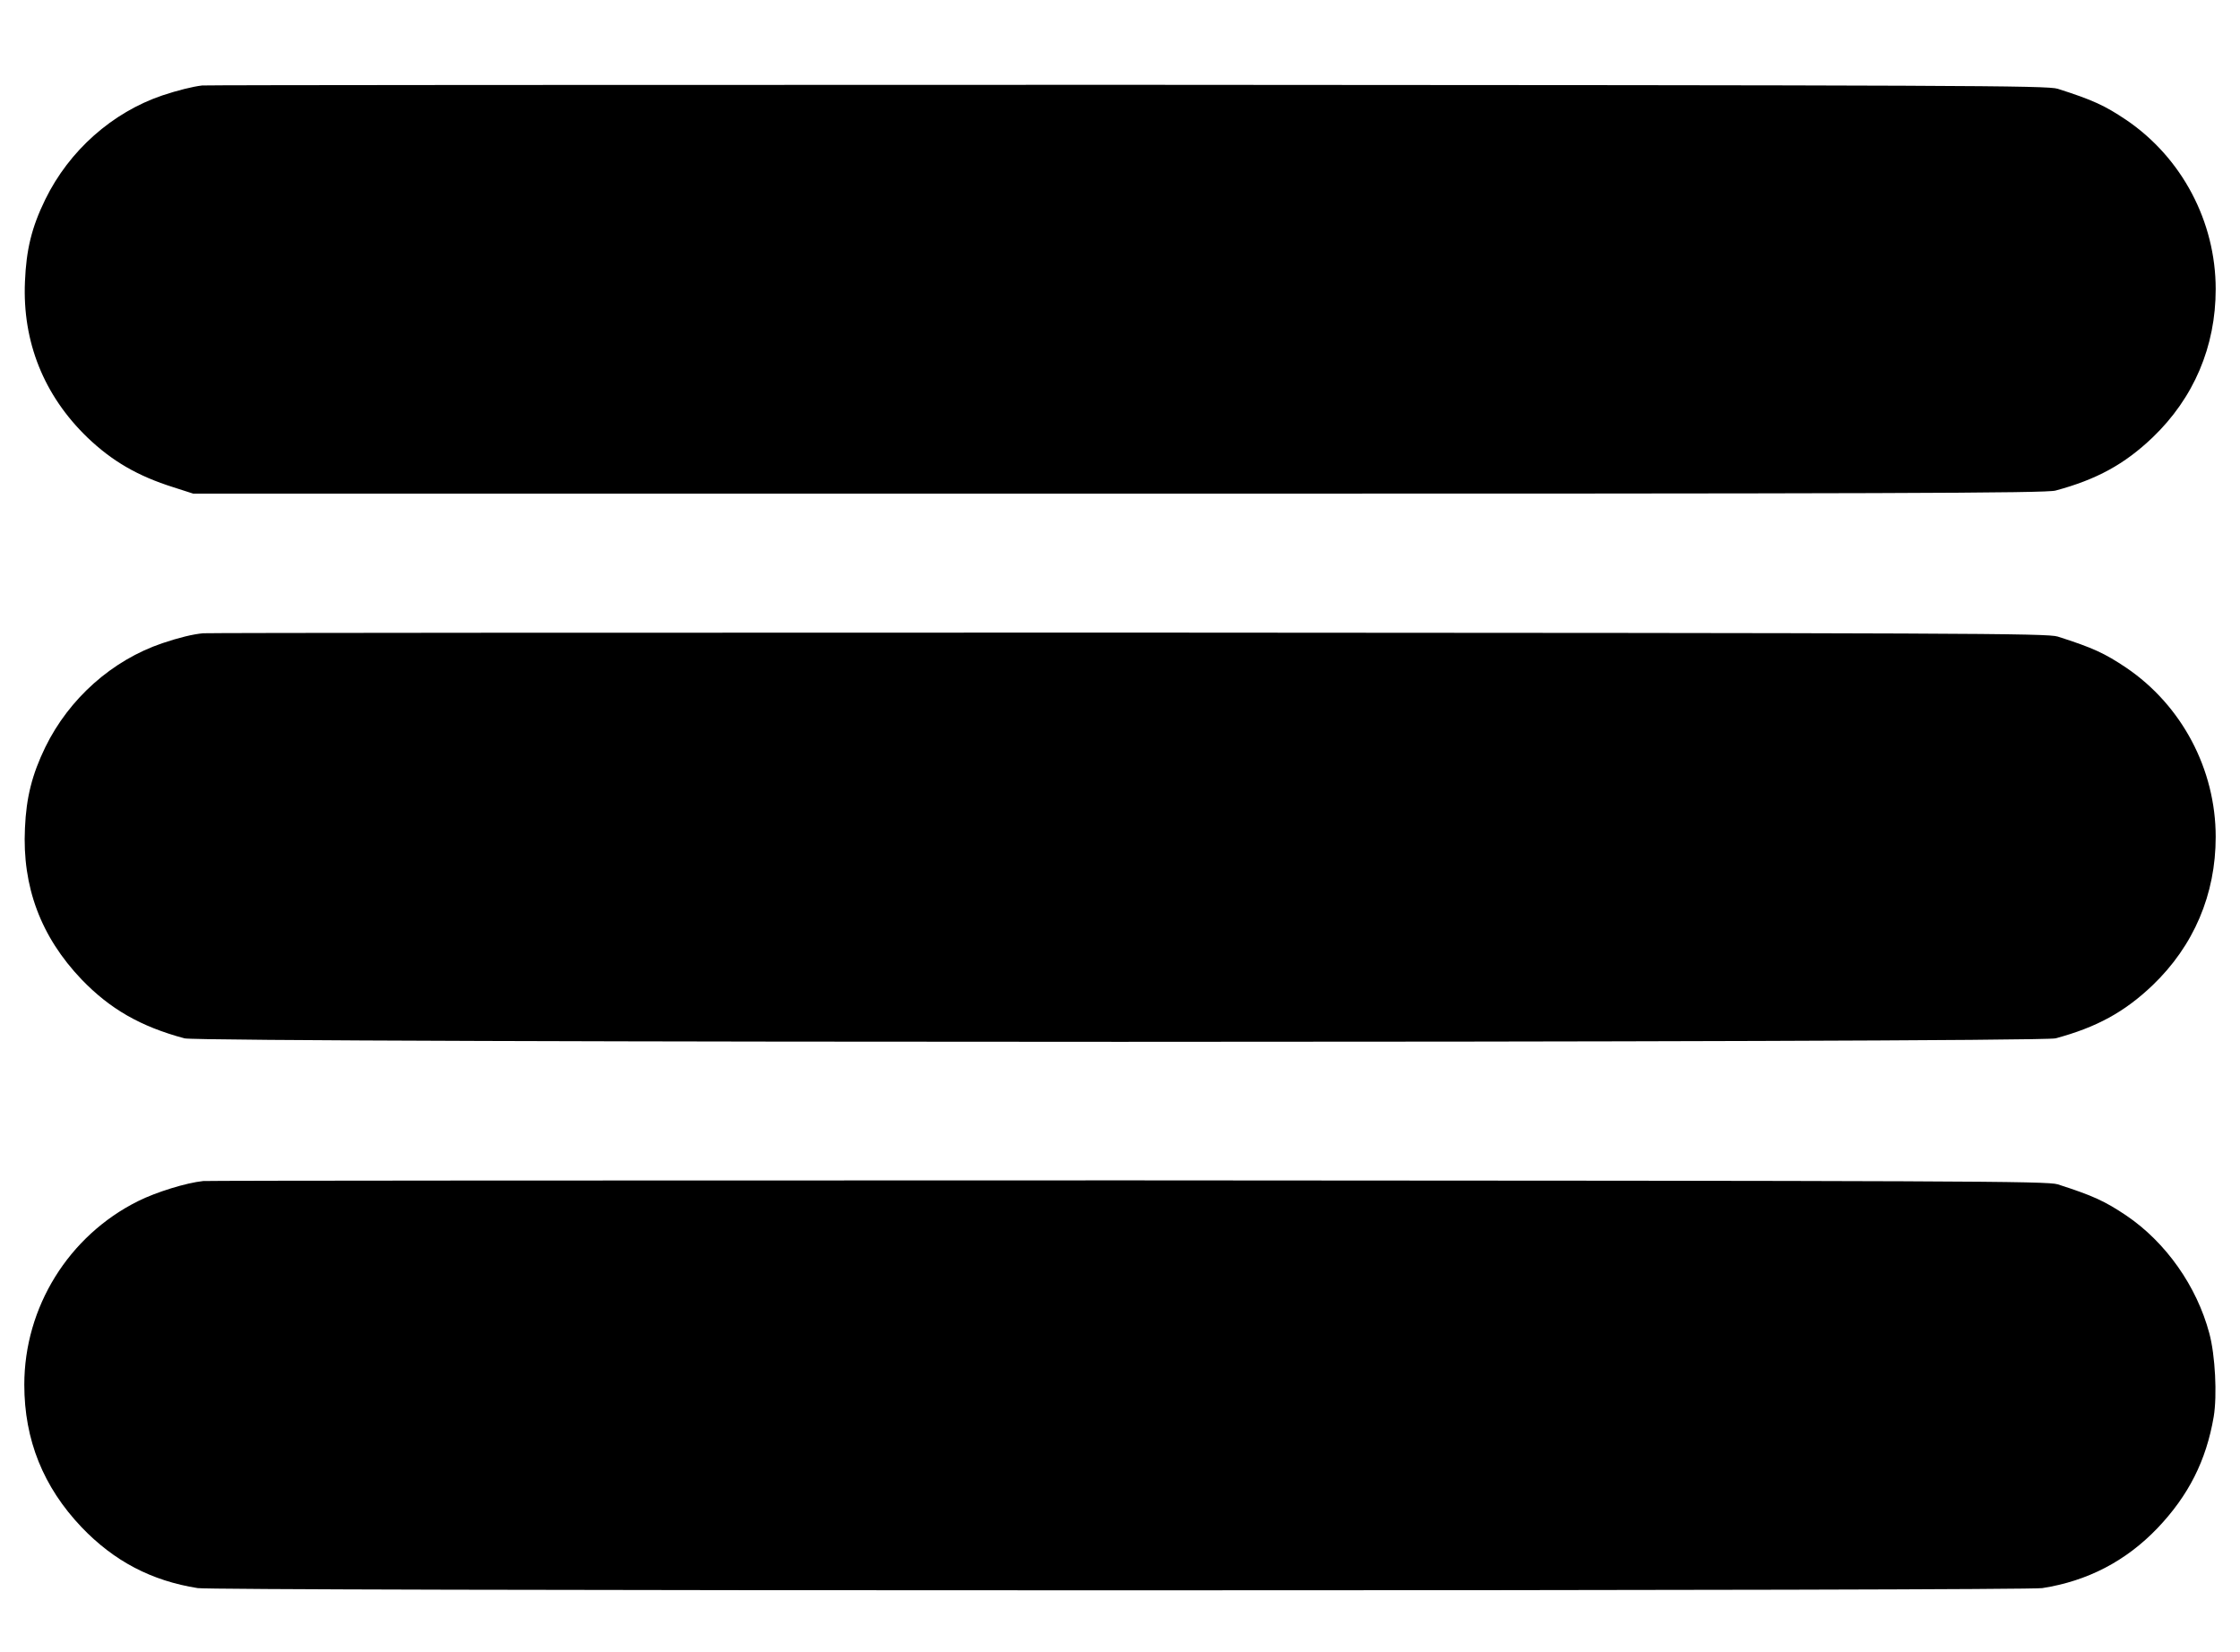 <?xml version="1.0" standalone="no"?>
<!DOCTYPE svg PUBLIC "-//W3C//DTD SVG 20010904//EN"
 "http://www.w3.org/TR/2001/REC-SVG-20010904/DTD/svg10.dtd">
<svg version="1.0" xmlns="http://www.w3.org/2000/svg"
 width="1014pt" height="748pt" viewBox="0 0 1014 748"
 preserveAspectRatio="xMidYMid meet">

<g transform="translate(0,748) scale(0.1,-0.1)"
fill="#000000" stroke="none">
<path d="M915 7093 c-43 -5 -111 -22 -180 -45 -227 -77 -422 -250 -530 -471
-62 -127 -86 -227 -92 -372 -12 -273 86 -516 283 -706 112 -107 227 -174 389
-225 l90 -29 4190 0 c3497 0 4198 2 4240 14 186 50 312 119 439 240 187 179
286 412 286 672 0 306 -153 595 -405 766 -97 65 -150 90 -310 141 -46 15 -415
16 -4210 18 -2288 0 -4173 -1 -4190 -3z"/>
<path d="M920 4613 c-46 -4 -111 -20 -185 -45 -227 -77 -422 -250 -530 -471
-60 -124 -86 -227 -92 -366 -13 -266 72 -492 256 -685 129 -134 266 -213 466
-267 75 -21 8395 -21 8470 0 186 50 312 119 439 240 187 179 286 412 286 672
0 306 -153 595 -405 766 -97 65 -150 90 -310 141 -46 15 -414 16 -4205 18
-2285 0 -4171 -1 -4190 -3z"/>
<path d="M920 2133 c-77 -8 -213 -50 -295 -91 -315 -157 -515 -481 -515 -831
0 -250 86 -463 259 -645 147 -154 317 -243 526 -276 37 -6 1629 -10 4175 -10
2546 0 4138 4 4175 10 205 32 378 122 521 271 141 148 221 306 255 505 16 97
7 278 -20 378 -57 213 -196 411 -376 533 -97 65 -151 90 -310 141 -46 15 -415
16 -4205 18 -2285 0 -4171 -1 -4190 -3z"/>
</g>
</svg>
